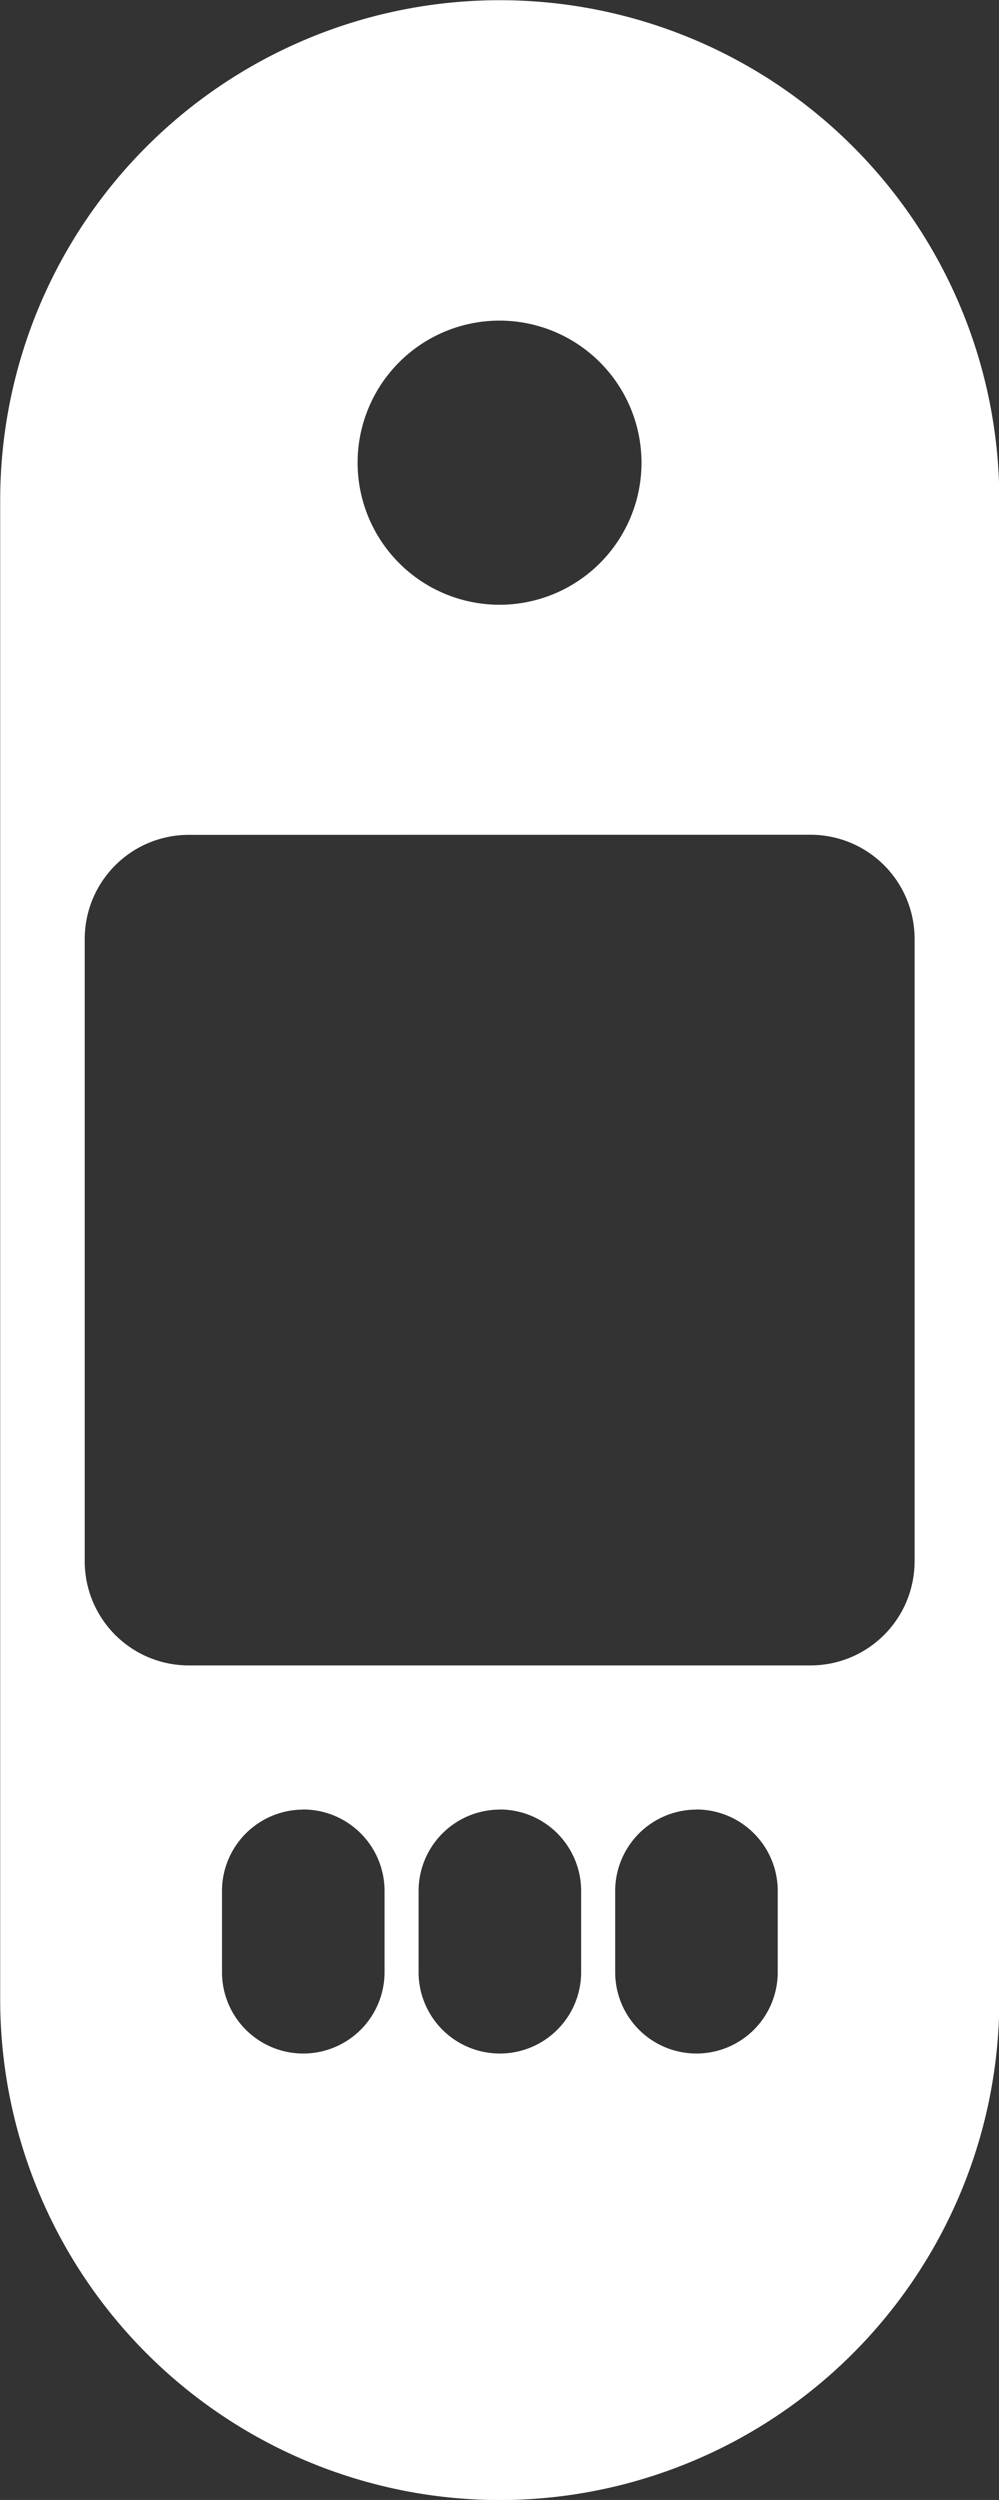 <svg xmlns="http://www.w3.org/2000/svg" width="9.599" height="24.001" viewBox="0 0 9.599 24.001">
  <rect x="0" y="0" width="9.599" height="24.001" fill="#333333" stroke="none"/>
  <g id="seedsigner" transform="translate(-135.93 -469.141)">
    <path id="Subtraction_54" data-name="Subtraction 54" d="M4.8,24A4.805,4.805,0,0,1,0,19.2V4.8a4.8,4.8,0,1,1,9.6,0V19.2A4.805,4.805,0,0,1,4.8,24Zm1.89-6.629a.782.782,0,0,0-.781.781v.78a.781.781,0,1,0,1.562,0v-.78A.782.782,0,0,0,6.688,17.37Zm-1.889,0a.782.782,0,0,0-.781.781v.78a.781.781,0,1,0,1.562,0v-.78A.782.782,0,0,0,4.8,17.37Zm-1.889,0a.782.782,0,0,0-.781.781v.78a.781.781,0,1,0,1.562,0v-.78A.782.782,0,0,0,2.91,17.37Zm-1.1-9.358a1,1,0,0,0-1,1v5.974a1,1,0,0,0,1,1H7.786a1,1,0,0,0,1-1V9.012a1,1,0,0,0-1-1ZM4.8,3.076A1.364,1.364,0,1,0,6.162,4.441,1.365,1.365,0,0,0,4.8,3.076Z" fill="#fff" transform="translate(135.932 469.143)"/>
  </g>
</svg>
